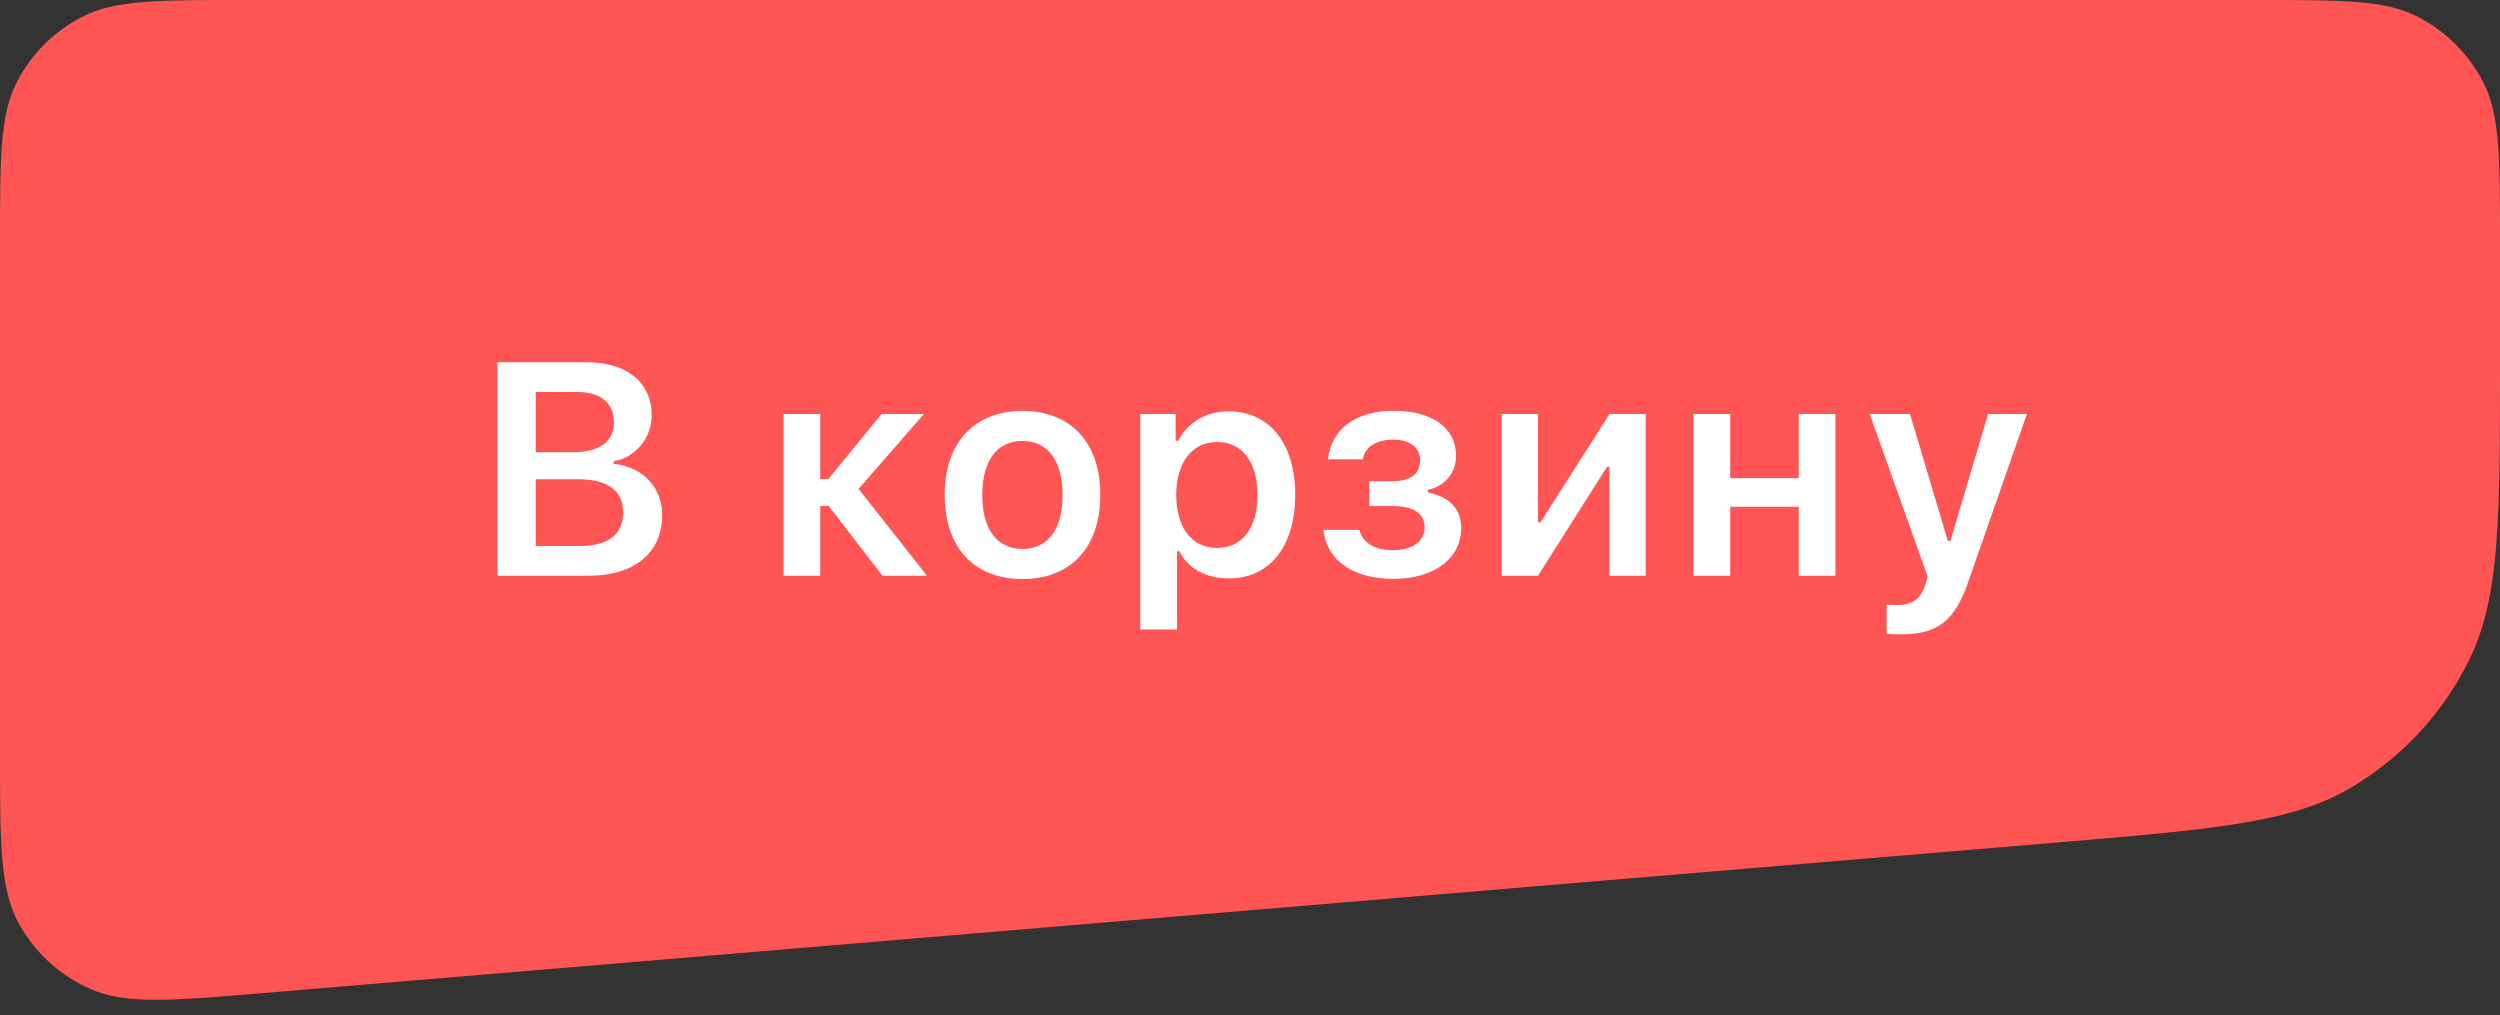 <svg width="165" height="67" viewBox="0 0 165 67" fill="none" xmlns="http://www.w3.org/2000/svg">
<rect x="0" y="0" width="165" height="67" fill="#333333" stroke="none"/>
<path d="M0 16C0 10.399 0 7.599 1.09 5.46C2.049 3.578 3.578 2.049 5.46 1.09C7.599 0 10.399 0 16 0H149C154.601 0 157.401 0 159.54 1.09C161.422 2.049 162.951 3.578 163.91 5.46C165 7.599 165 10.399 165 16V23.724C165 34.105 165 39.296 163.043 43.389C161.319 46.993 158.555 49.998 155.108 52.017C151.194 54.31 146.021 54.744 135.676 55.612L17.338 65.545C11.32 66.05 8.311 66.302 5.99 65.286C3.95 64.393 2.267 62.846 1.207 60.888C0 58.66 0 55.64 0 49.601V16Z" fill="#FF5555"/>
<path d="M38.861 38C41.869 38 43.705 36.477 43.705 33.996C43.705 32.16 42.397 30.793 40.502 30.617V30.441C41.918 30.217 43.012 28.908 43.012 27.424C43.012 25.256 41.4 23.908 38.725 23.908H32.836V38H38.861ZM35.355 25.871H38.109C39.633 25.871 40.522 26.604 40.522 27.863C40.522 29.152 39.574 29.846 37.787 29.846H35.355V25.871ZM35.355 36.037V31.633H38.188C40.111 31.633 41.127 32.385 41.127 33.82C41.127 35.266 40.141 36.037 38.285 36.037H35.355ZM54.691 33.391L58.246 38H61.185L56.664 32.268L60.98 27.326H58.188L54.672 31.613H54.135V27.326H51.713V38H54.135V33.391H54.691ZM67.484 38.215C70.678 38.215 72.621 36.125 72.621 32.658C72.621 29.211 70.668 27.121 67.484 27.121C64.311 27.121 62.348 29.221 62.348 32.658C62.348 36.125 64.281 38.215 67.484 38.215ZM67.484 36.232C65.795 36.232 64.828 34.924 64.828 32.668C64.828 30.412 65.795 29.104 67.484 29.104C69.164 29.104 70.131 30.412 70.131 32.668C70.131 34.924 69.174 36.232 67.484 36.232ZM81.078 27.15C79.613 27.15 78.373 27.883 77.758 29.094H77.592V27.326H75.258V41.545H77.68V36.379H77.846C78.393 37.512 79.574 38.176 81.107 38.176C83.803 38.176 85.482 36.057 85.482 32.668C85.482 29.25 83.783 27.15 81.078 27.15ZM80.316 36.164C78.666 36.164 77.641 34.826 77.631 32.668C77.641 30.51 78.676 29.172 80.326 29.172C81.986 29.172 82.992 30.48 82.992 32.668C82.992 34.855 81.996 36.164 80.316 36.164ZM91.947 38.205C94.691 38.205 96.439 36.838 96.439 34.855C96.439 33.645 95.727 32.795 94.232 32.502V32.336C95.385 32.072 96.098 31.203 96.098 30.07C96.098 28.254 94.535 27.111 92.006 27.111C89.359 27.111 87.856 28.41 87.641 30.314H89.945C90.072 29.523 90.805 29.016 91.928 29.016C93.139 29.016 93.725 29.592 93.725 30.363C93.725 31.252 93.139 31.76 91.898 31.76H90.375V33.4H91.908C93.295 33.4 94.027 33.869 94.027 34.826C94.027 35.715 93.246 36.31 91.918 36.31C90.746 36.31 89.936 35.842 89.721 34.973H87.357C87.562 37.102 89.486 38.205 91.947 38.205ZM101.508 38L106.059 30.812H106.225V38H108.617V27.326H106.225L101.674 34.475H101.508V27.326H99.115V38H101.508ZM118.715 38H121.137V27.326H118.715V31.555H114.193V27.326H111.771V38H114.193V33.449H118.715V38ZM125.473 41.867C127.865 41.867 129.008 40.998 129.916 38.371L133.773 27.326H131.215L128.725 35.705H128.559L126.059 27.326H123.402L127.221 38.039L127.094 38.537C126.781 39.543 126.205 39.934 125.18 39.934C125.014 39.934 124.652 39.924 124.516 39.904V41.828C124.672 41.857 125.326 41.867 125.473 41.867Z" fill="white"/>
</svg>
